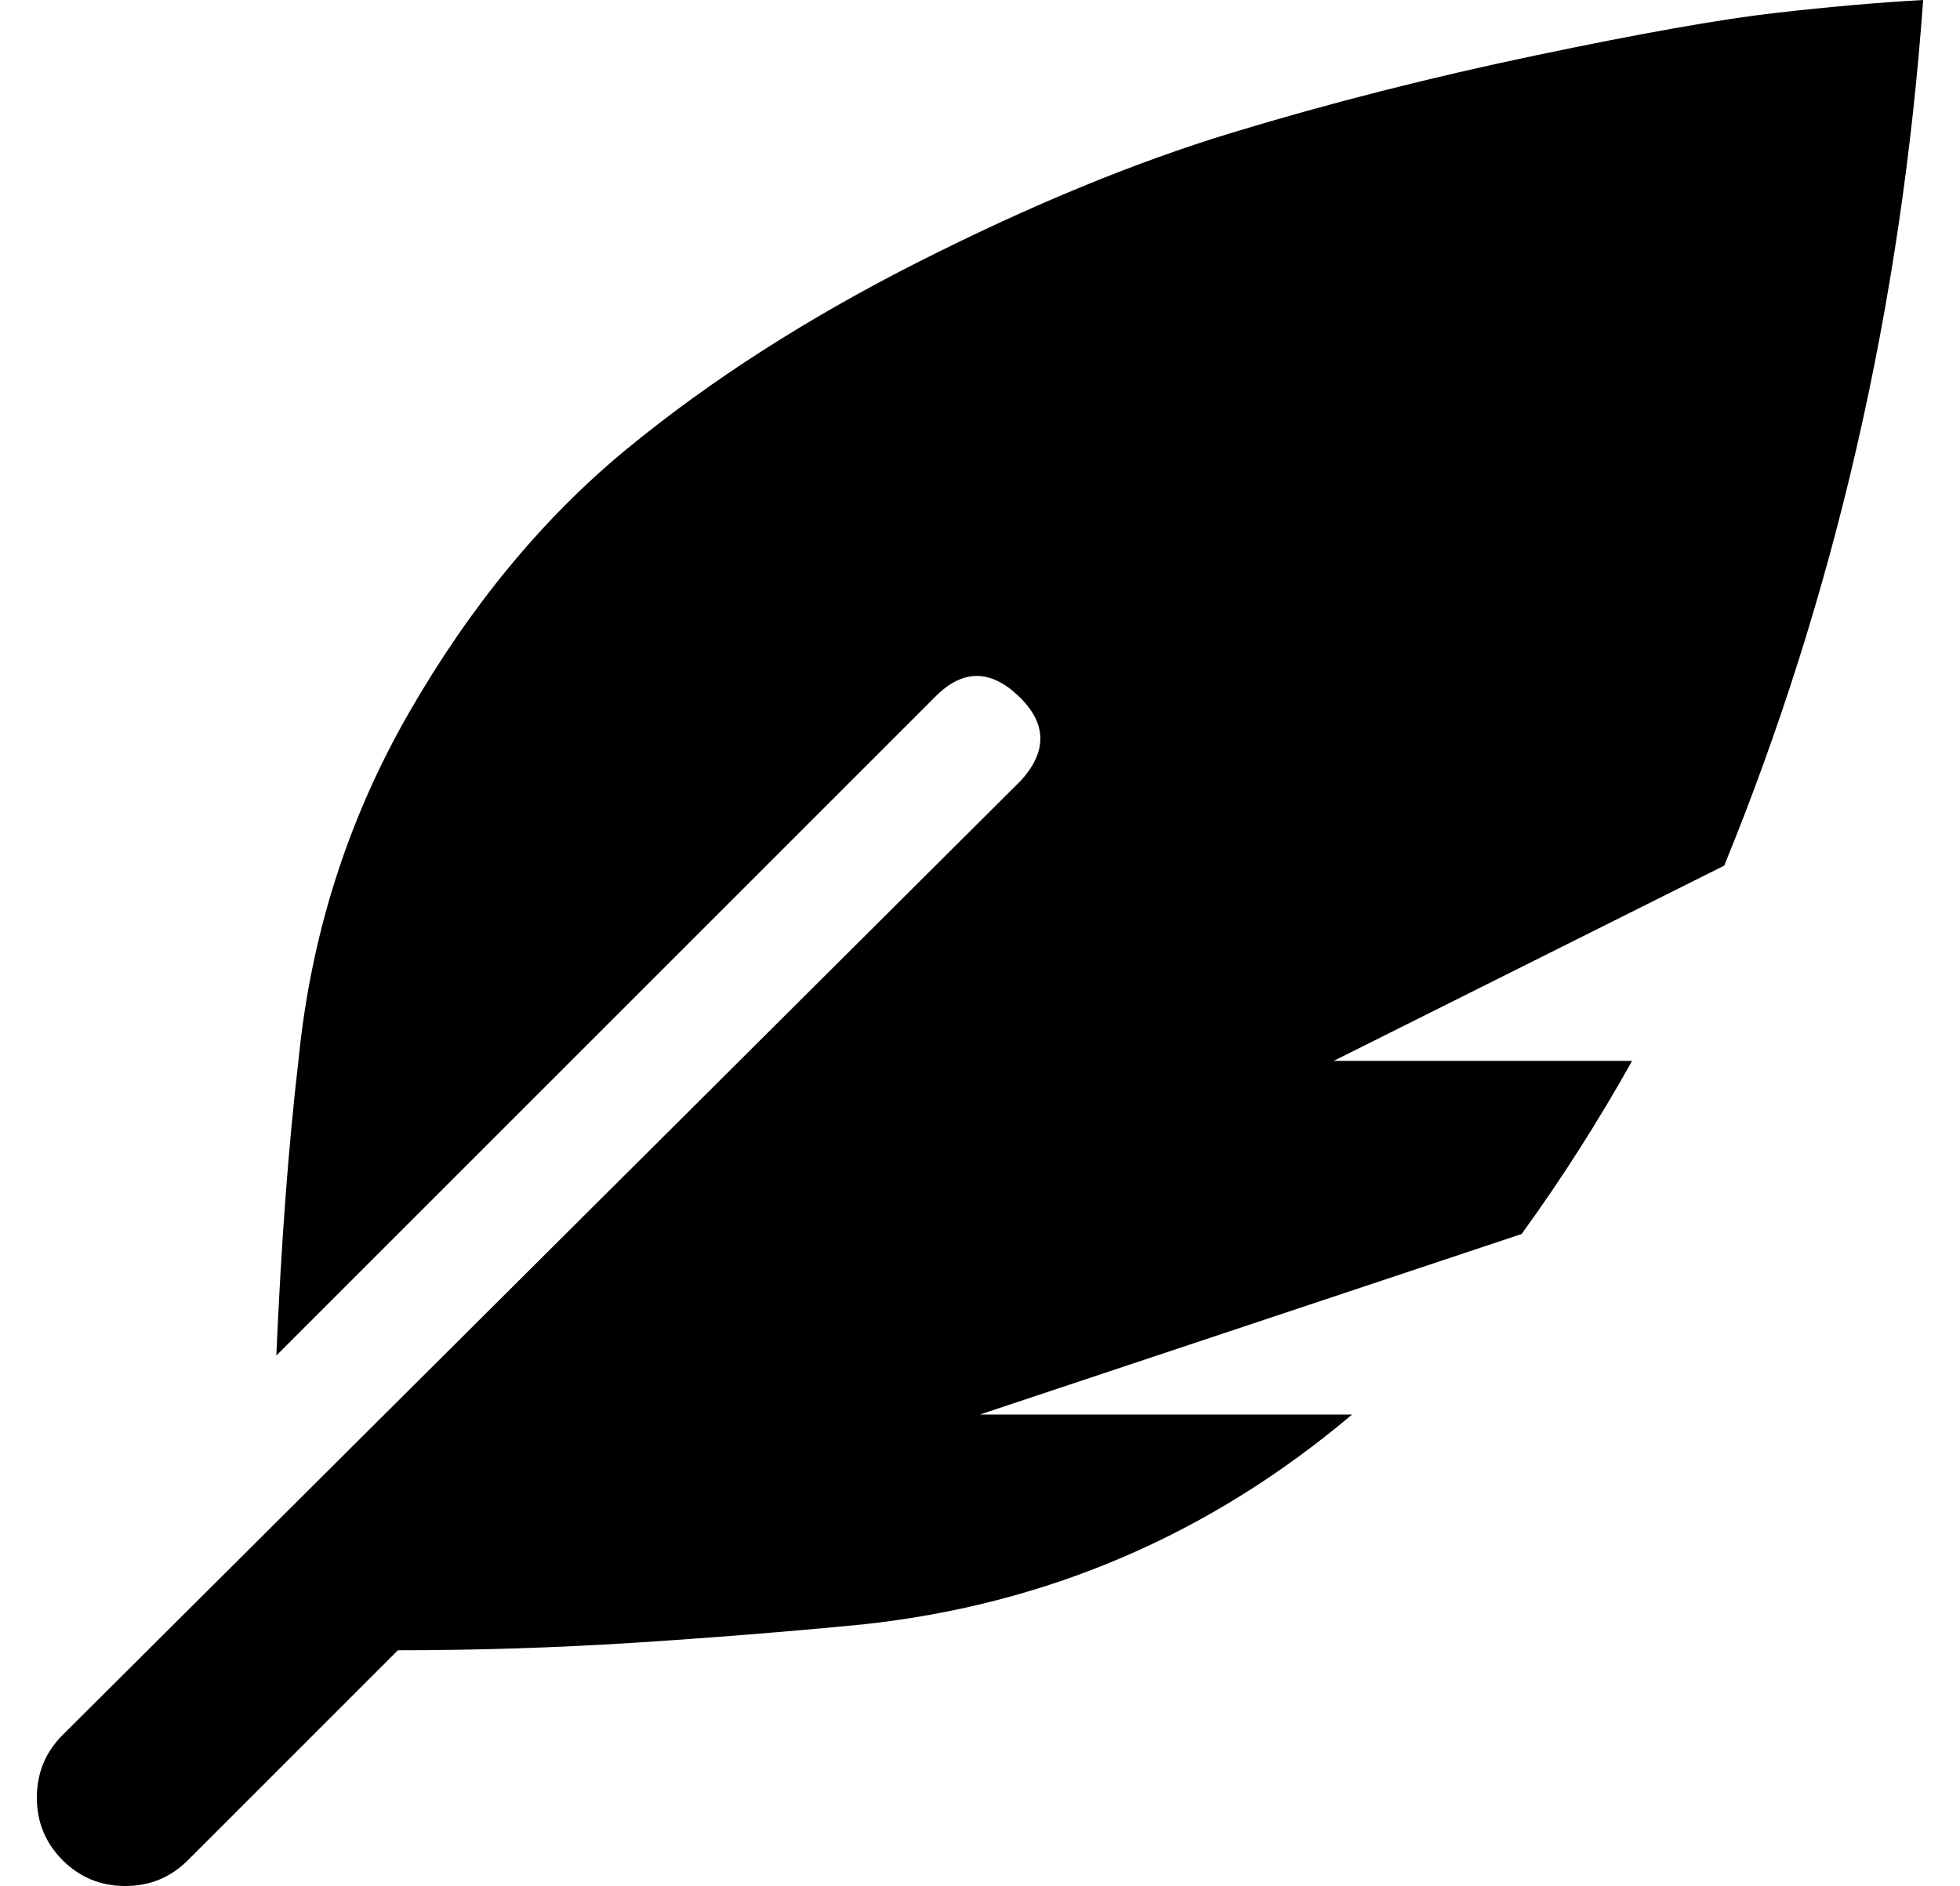 <?xml version="1.0" standalone="no"?>
<!DOCTYPE svg PUBLIC "-//W3C//DTD SVG 1.1//EN" "http://www.w3.org/Graphics/SVG/1.1/DTD/svg11.dtd" >
<svg xmlns="http://www.w3.org/2000/svg" xmlns:xlink="http://www.w3.org/1999/xlink" version="1.1" viewBox="-10 0 532 512">
   <path fill="currentColor"
d="M512 0q-9 125 -54 235l-106 53h81q-14 25 -30 47l-147 49h101q-58 49 -133 57q-31 3 -62.5 5t-63.5 2l-57 57q-7 7 -17 7t-17 -7t-7 -17t7 -17l260 -259q11 -12 -0.5 -23t-22.5 0l-179 179q2 -46 6 -80q5 -51 30 -94.5t59 -71.5t79.5 -51t85 -35t82.5 -21t65 -11.5
t40 -3.5z" />
</svg>
